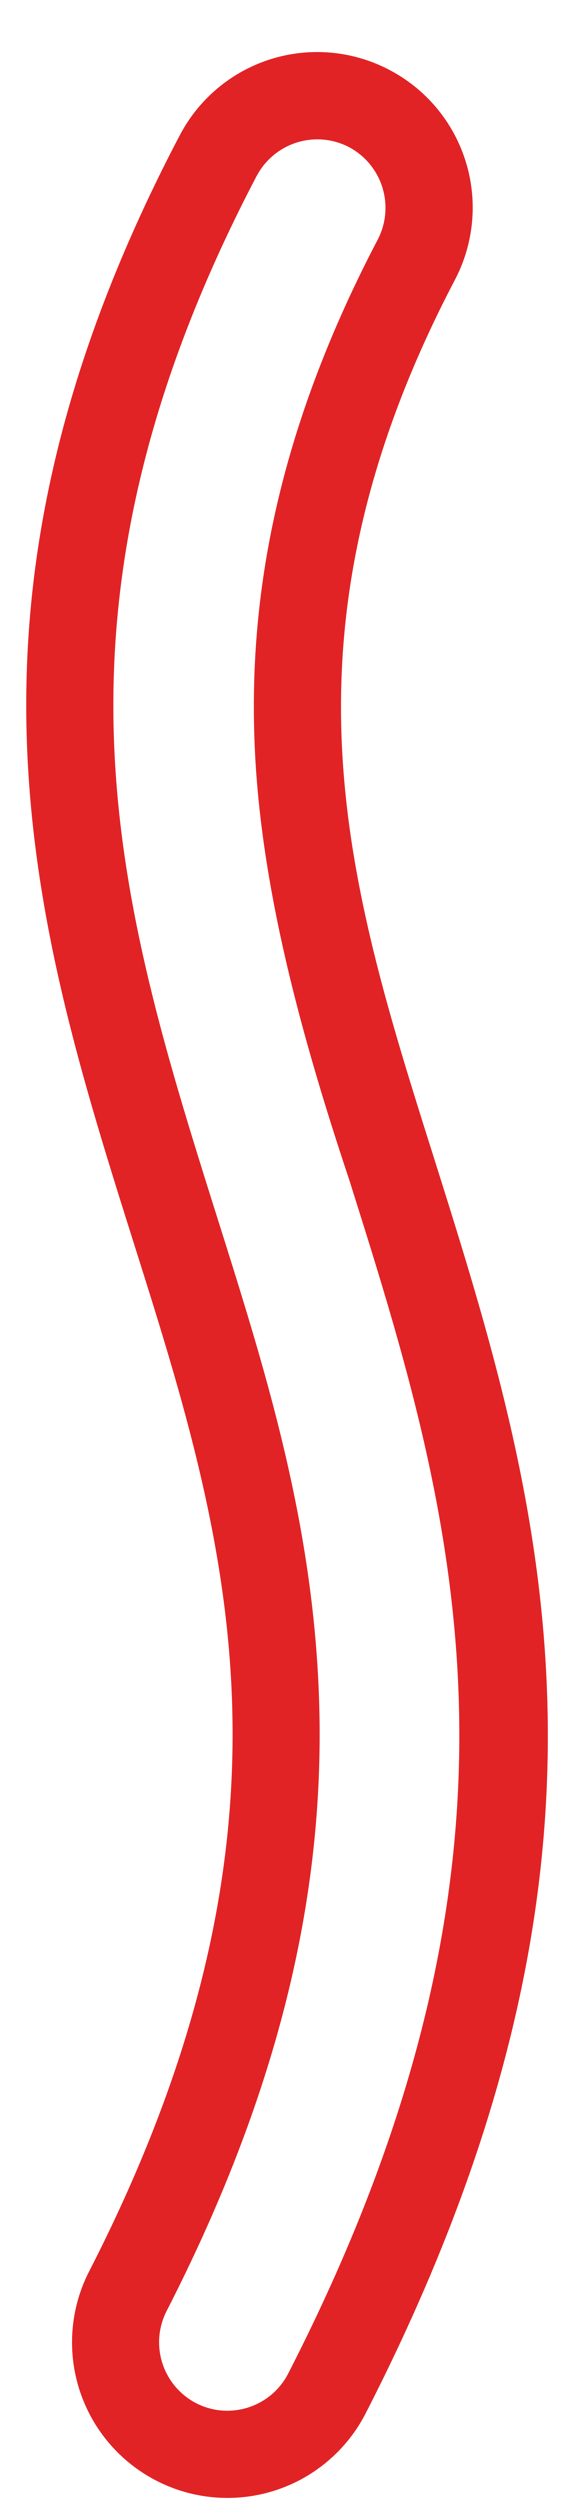 <svg xmlns="http://www.w3.org/2000/svg" viewBox="0 0 14.667 64" height="64" width="14.667"><path d="M4.604 3.475a3.977 3.977 0 0 1 5.375-1.688 3.977 3.977 0 0 1 1.687 5.375C9.28 11.71 8.595 15.584 8.77 19.147c.176 3.587 1.238 6.954 2.32 10.378 2.774 8.789 5.65 17.905-1.711 32.252a3.982 3.982 0 0 1-5.36 1.734 3.982 3.982 0 0 1-1.735-5.36c2.934-5.717 3.809-10.433 3.665-14.616-.143-4.185-1.325-7.93-2.485-11.604C2.159 27.8.879 23.743.695 19.15c-.184-4.61.753-9.663 3.909-15.676zM6.58 4.507C3.634 10.125 2.757 14.81 2.927 19.063c.17 4.27 1.41 8.197 2.671 12.194C6.8 35.065 8.025 38.944 8.18 43.465c.155 4.522-.778 9.597-3.91 15.702a1.756 1.756 0 0 0 .763 2.357c.86.44 1.919.097 2.358-.763 6.937-13.519 4.204-22.192 1.565-30.553-1.158-3.475-2.238-7.286-2.418-10.956-.193-3.924.553-8.17 3.15-13.123a1.76 1.76 0 0 0-.742-2.364 1.759 1.759 0 0 0-2.365.742" fill="#e22325"/></svg>